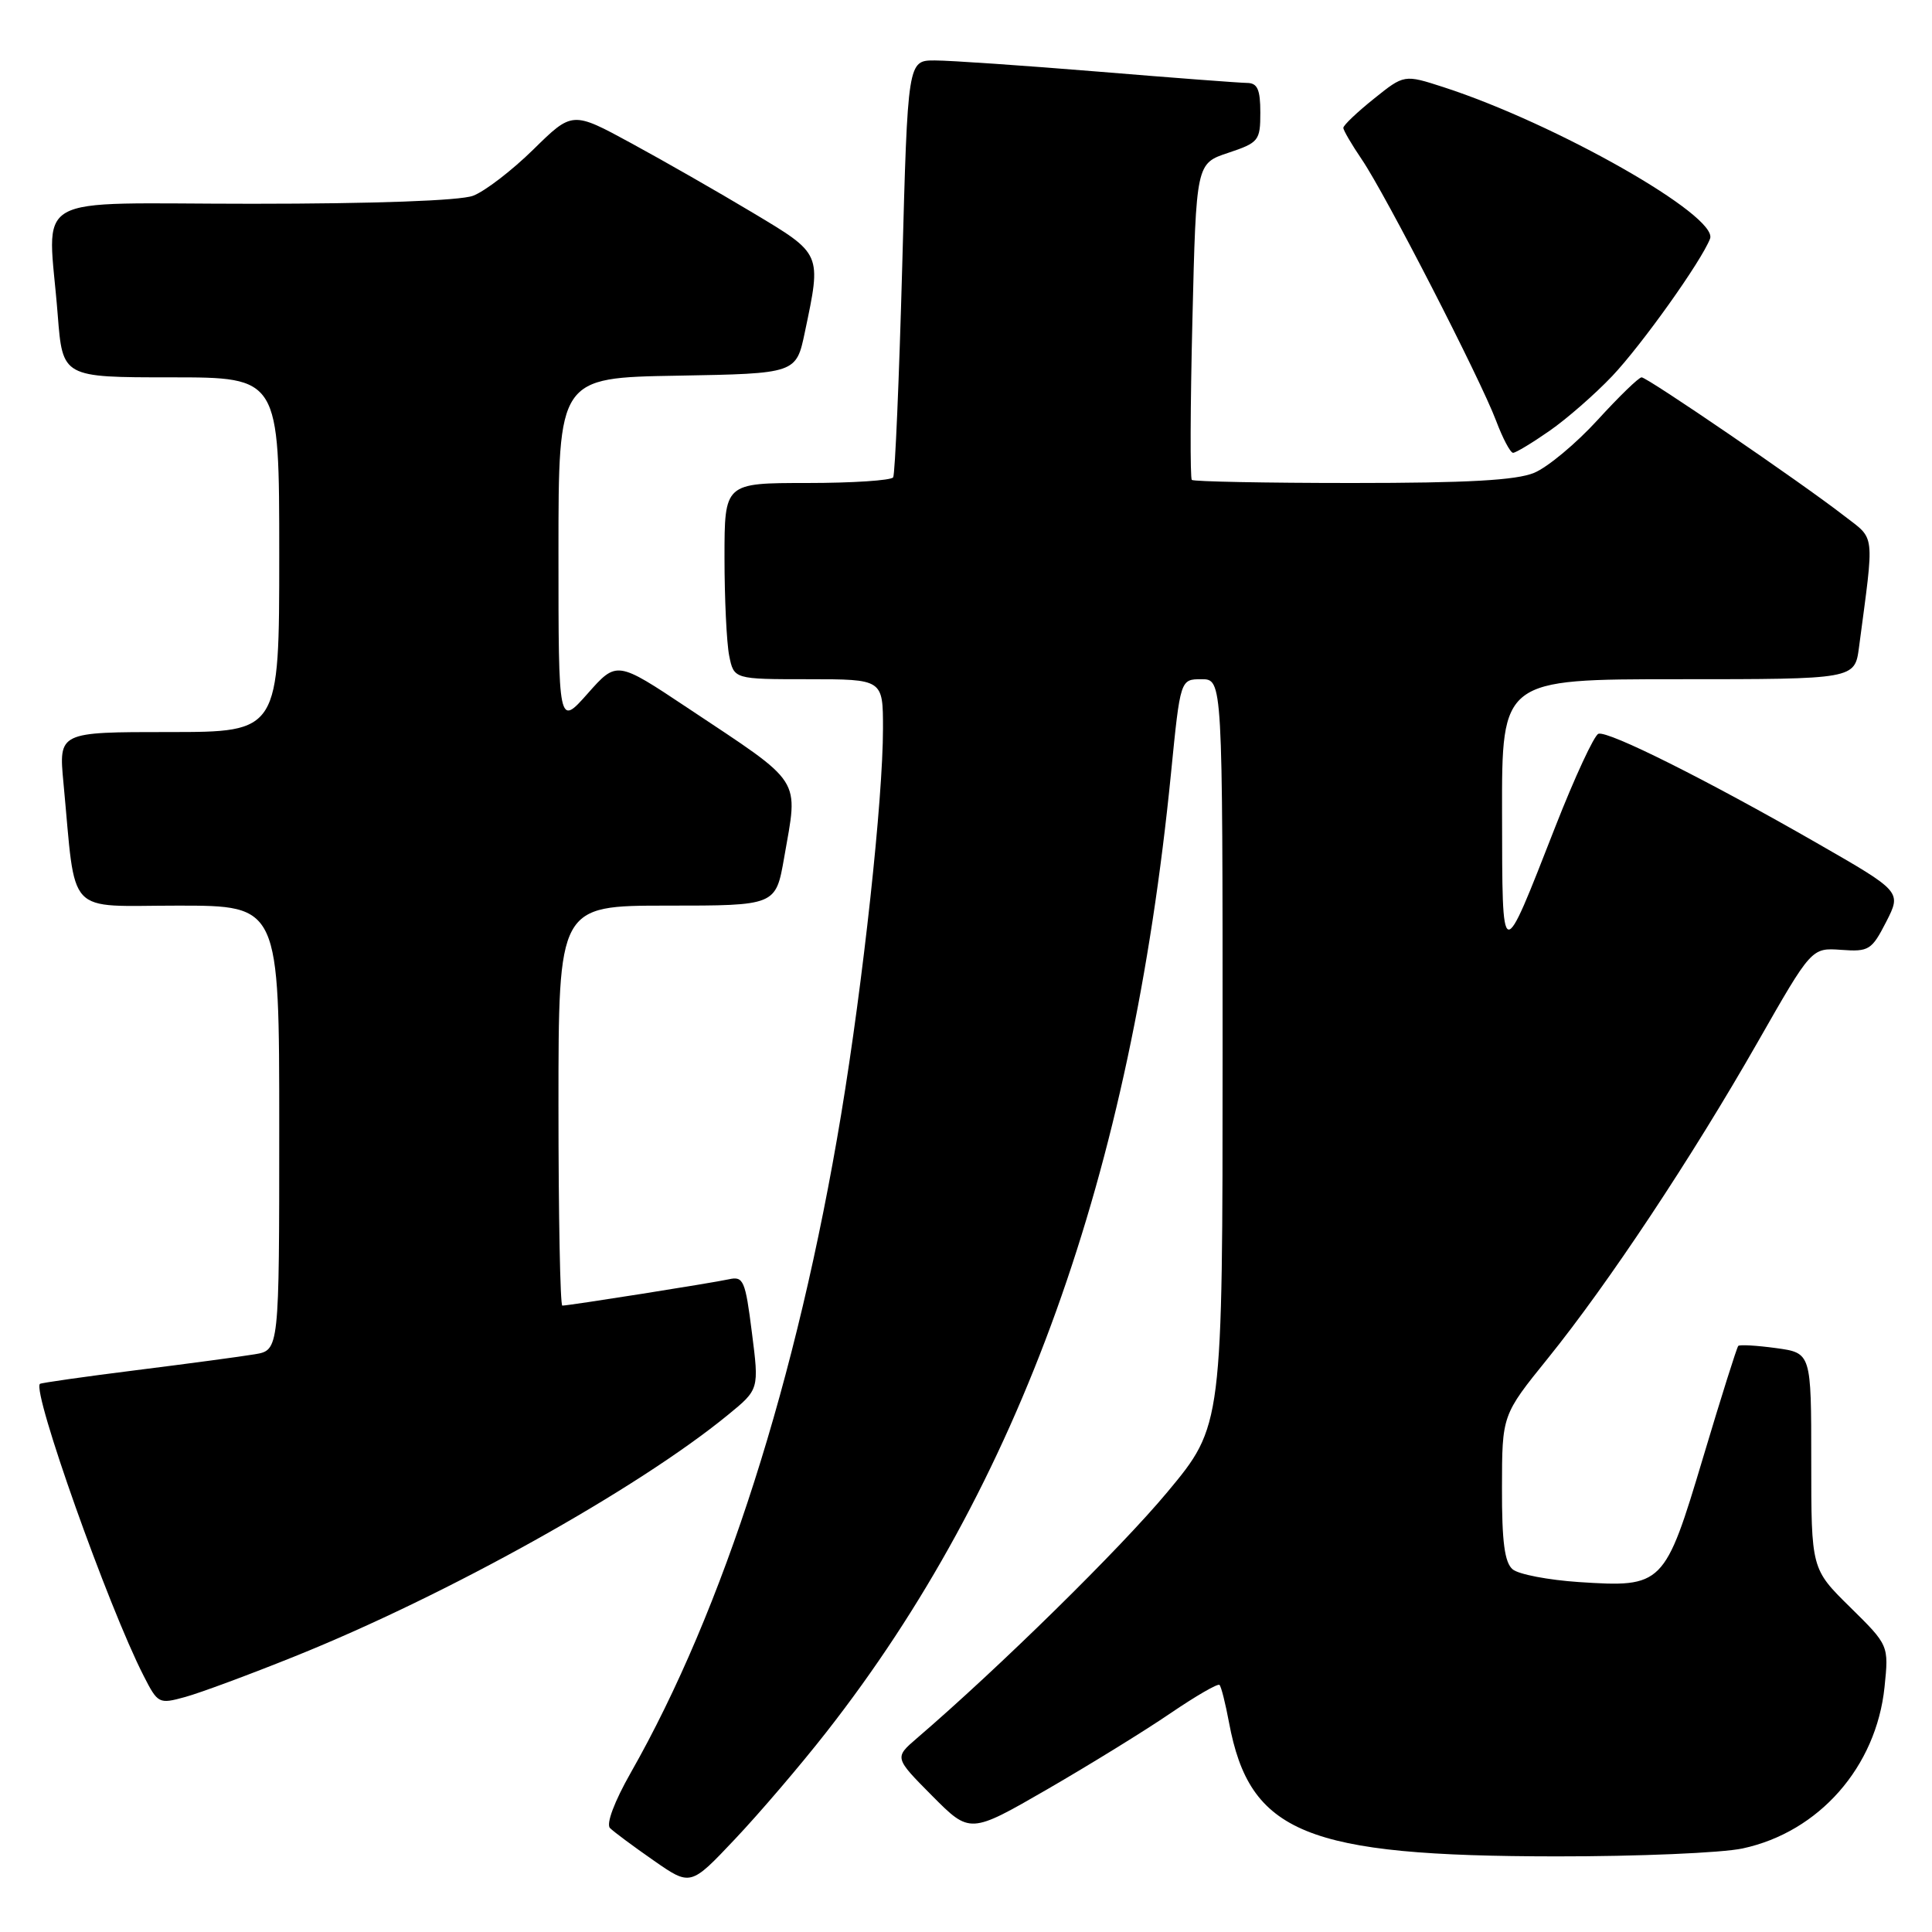 <?xml version="1.0" encoding="UTF-8" standalone="no"?>
<!DOCTYPE svg PUBLIC "-//W3C//DTD SVG 1.1//EN" "http://www.w3.org/Graphics/SVG/1.1/DTD/svg11.dtd" >
<svg xmlns="http://www.w3.org/2000/svg" xmlns:xlink="http://www.w3.org/1999/xlink" version="1.1" viewBox="0 0 256 256">
 <g >
 <path fill="currentColor"
d=" M 109.51 229.50 C 135.12 196.78 149.88 155.72 155.16 102.50 C 156.40 90.00 156.40 90.00 159.20 90.00 C 162.00 90.00 162.00 90.00 162.00 139.46 C 162.00 188.92 162.00 188.92 154.68 197.71 C 148.47 205.17 132.37 220.99 121.50 230.32 C 118.50 232.90 118.50 232.90 123.51 237.95 C 128.53 243.00 128.53 243.00 138.77 237.09 C 144.40 233.83 151.75 229.30 155.10 227.01 C 158.45 224.73 161.37 223.04 161.59 223.26 C 161.82 223.48 162.38 225.72 162.85 228.24 C 165.59 242.92 173.01 245.95 206.20 245.98 C 217.04 245.99 228.15 245.52 230.90 244.93 C 241.03 242.76 248.61 234.13 249.71 223.55 C 250.28 218.01 250.28 218.01 245.14 212.95 C 240.00 207.89 240.00 207.89 240.00 193.58 C 240.00 179.27 240.00 179.27 235.34 178.63 C 232.77 178.28 230.52 178.15 230.33 178.34 C 230.14 178.53 228.05 185.16 225.68 193.09 C 220.58 210.14 220.36 210.36 209.19 209.63 C 205.17 209.36 201.23 208.61 200.44 207.95 C 199.37 207.06 199.00 204.30 199.02 197.13 C 199.03 187.50 199.03 187.50 205.09 180.00 C 213.10 170.08 224.16 153.41 232.93 138.04 C 240.04 125.58 240.04 125.58 243.96 125.86 C 247.64 126.13 248.01 125.89 249.93 122.15 C 251.97 118.15 251.97 118.15 240.73 111.70 C 226.09 103.30 213.09 96.80 211.80 97.23 C 211.24 97.42 208.67 102.96 206.09 109.54 C 198.87 127.98 199.07 128.03 199.03 107.75 C 199.00 90.00 199.00 90.00 222.39 90.00 C 245.77 90.00 245.77 90.00 246.33 85.75 C 248.38 70.24 248.54 71.59 244.32 68.32 C 238.65 63.92 218.28 50.00 217.52 50.00 C 217.15 50.00 214.53 52.54 211.69 55.65 C 208.85 58.76 205.07 61.91 203.29 62.65 C 200.93 63.64 194.45 64.00 179.20 64.00 C 167.72 64.00 158.15 63.81 157.92 63.59 C 157.69 63.36 157.72 53.83 158.00 42.42 C 158.50 21.66 158.50 21.66 162.75 20.25 C 166.79 18.90 167.00 18.64 167.00 14.92 C 167.00 11.86 166.62 11.00 165.25 10.99 C 164.29 10.98 155.40 10.31 145.50 9.49 C 135.60 8.68 125.88 8.01 123.89 8.01 C 120.28 8.00 120.28 8.00 119.55 35.25 C 119.14 50.23 118.60 62.83 118.35 63.25 C 118.09 63.66 112.96 64.00 106.94 64.00 C 96.00 64.00 96.00 64.00 96.00 73.87 C 96.00 79.31 96.28 85.16 96.62 86.88 C 97.25 90.00 97.25 90.00 107.12 90.00 C 117.00 90.00 117.00 90.00 117.00 96.53 C 117.00 105.90 114.38 130.03 111.45 147.71 C 105.64 182.72 95.86 213.31 83.57 234.91 C 81.40 238.73 80.29 241.69 80.83 242.23 C 81.32 242.72 83.93 244.66 86.62 246.53 C 91.50 249.93 91.50 249.93 97.37 243.71 C 100.60 240.30 106.07 233.90 109.51 229.50 Z  M 39.05 219.48 C 59.26 211.36 84.47 197.30 96.47 187.47 C 100.59 184.10 100.59 184.10 99.63 176.57 C 98.76 169.67 98.51 169.08 96.59 169.51 C 94.42 169.99 75.41 173.00 74.51 173.00 C 74.23 173.00 74.00 161.07 74.00 146.50 C 74.00 120.00 74.00 120.00 88.40 120.00 C 102.79 120.00 102.79 120.00 103.90 113.67 C 105.78 102.85 106.58 104.10 91.11 93.80 C 81.72 87.55 81.72 87.55 77.86 91.91 C 74.00 96.26 74.00 96.26 74.00 73.15 C 74.00 50.05 74.00 50.05 89.75 49.78 C 105.50 49.50 105.50 49.50 106.65 44.00 C 108.86 33.50 108.94 33.70 99.75 28.19 C 95.21 25.47 87.98 21.33 83.67 18.99 C 75.84 14.73 75.84 14.73 70.67 19.81 C 67.83 22.60 64.23 25.36 62.68 25.94 C 60.97 26.59 49.55 27.00 33.43 27.00 C 3.25 27.00 6.37 25.22 7.65 41.75 C 8.30 50.00 8.30 50.00 22.65 50.00 C 37.00 50.00 37.00 50.00 37.00 73.50 C 37.00 97.00 37.00 97.00 22.38 97.00 C 7.77 97.00 7.77 97.00 8.41 103.75 C 10.11 121.70 8.52 120.00 23.59 120.00 C 37.00 120.00 37.00 120.00 37.00 149.45 C 37.00 178.91 37.00 178.91 33.75 179.45 C 31.96 179.75 24.88 180.70 18.02 181.56 C 11.16 182.42 5.43 183.24 5.29 183.37 C 4.24 184.43 14.32 212.83 19.02 222.03 C 20.92 225.76 21.05 225.82 24.54 224.86 C 26.51 224.32 33.04 221.90 39.05 219.48 Z  M 205.32 57.09 C 207.62 55.49 211.35 52.23 213.62 49.84 C 217.55 45.69 225.45 34.60 226.59 31.63 C 227.74 28.63 206.18 16.38 191.28 11.55 C 186.06 9.86 186.06 9.86 182.03 13.10 C 179.81 14.88 178.00 16.60 178.00 16.94 C 178.00 17.27 179.11 19.16 180.46 21.15 C 183.59 25.76 196.13 50.16 198.24 55.75 C 199.12 58.09 200.13 60.00 200.49 60.00 C 200.85 60.00 203.02 58.69 205.32 57.09 Z "/>
</g>
</svg>